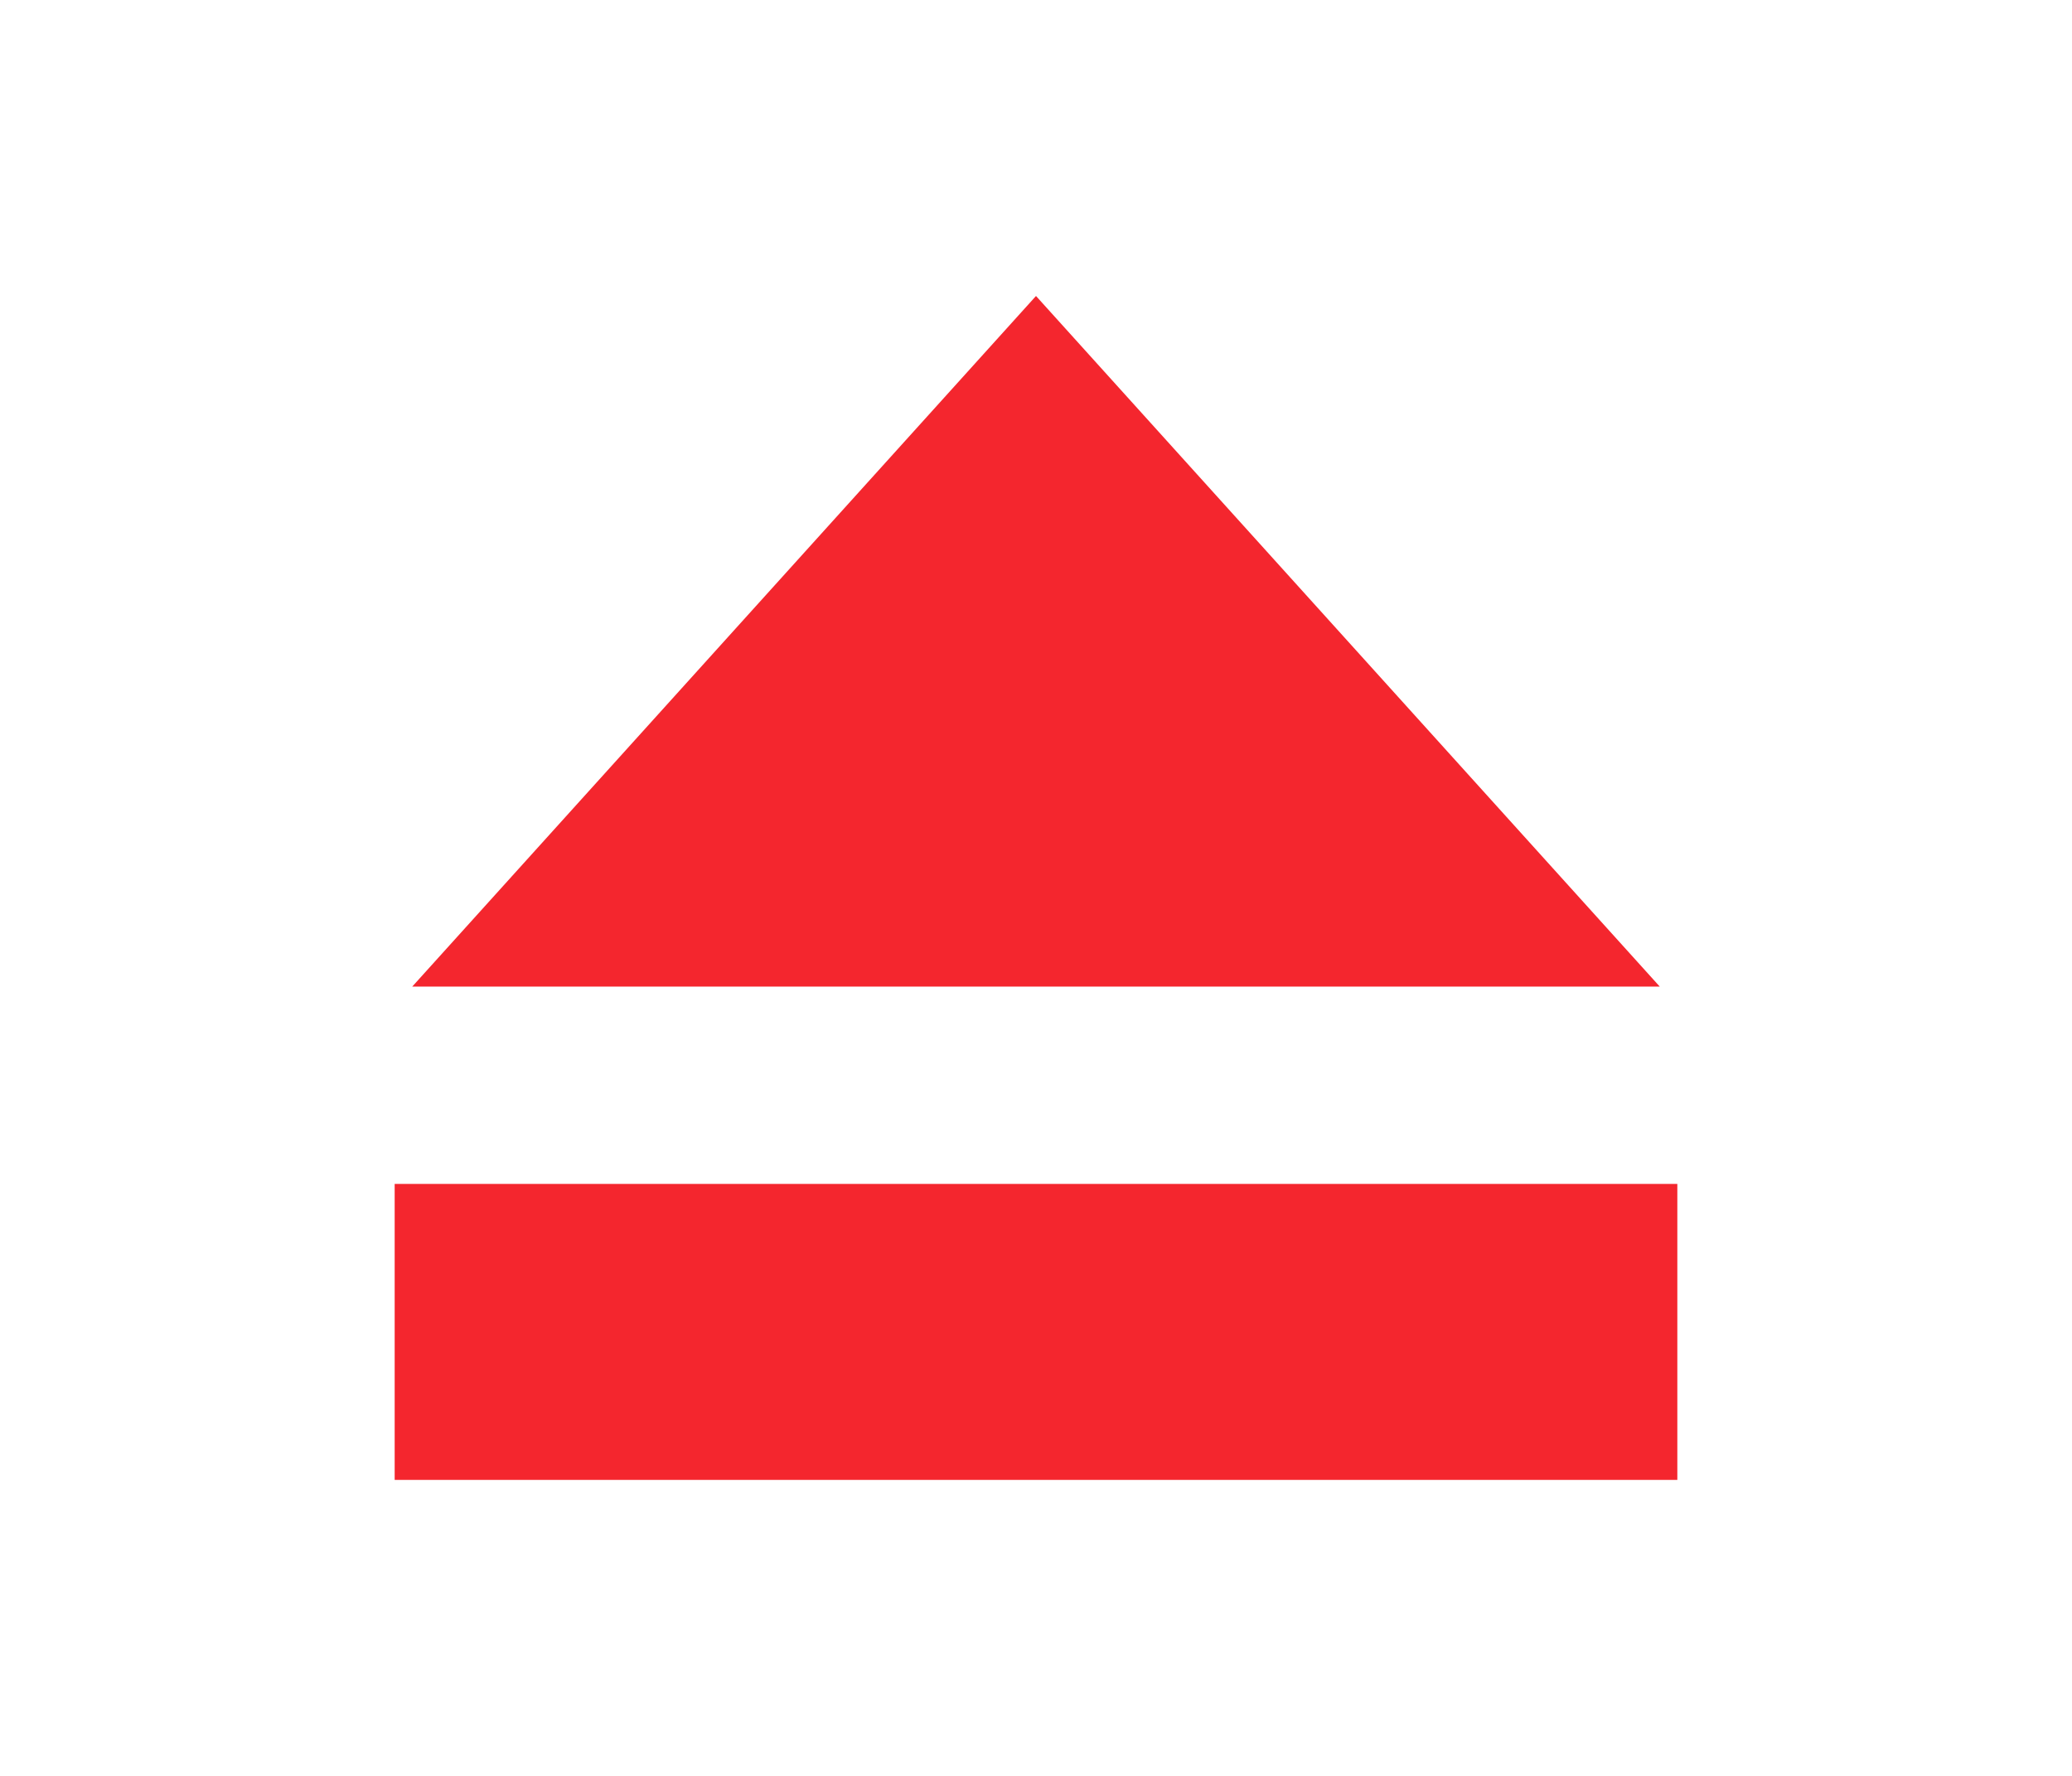 <svg id="svg2" width="21" height="18" version="1.1" viewBox="0 0 21 18" xmlns="http://www.w3.org/2000/svg"><path id="path3936-0-8-9-7-1" d="m4.178 10 6.322-7 6.322 7h-12.644" fill="#f4262e"/><rect id="rect4195" x="4" y="12" width="13" height="3" color="#fffffe" fill="#f4262e"/></svg>
